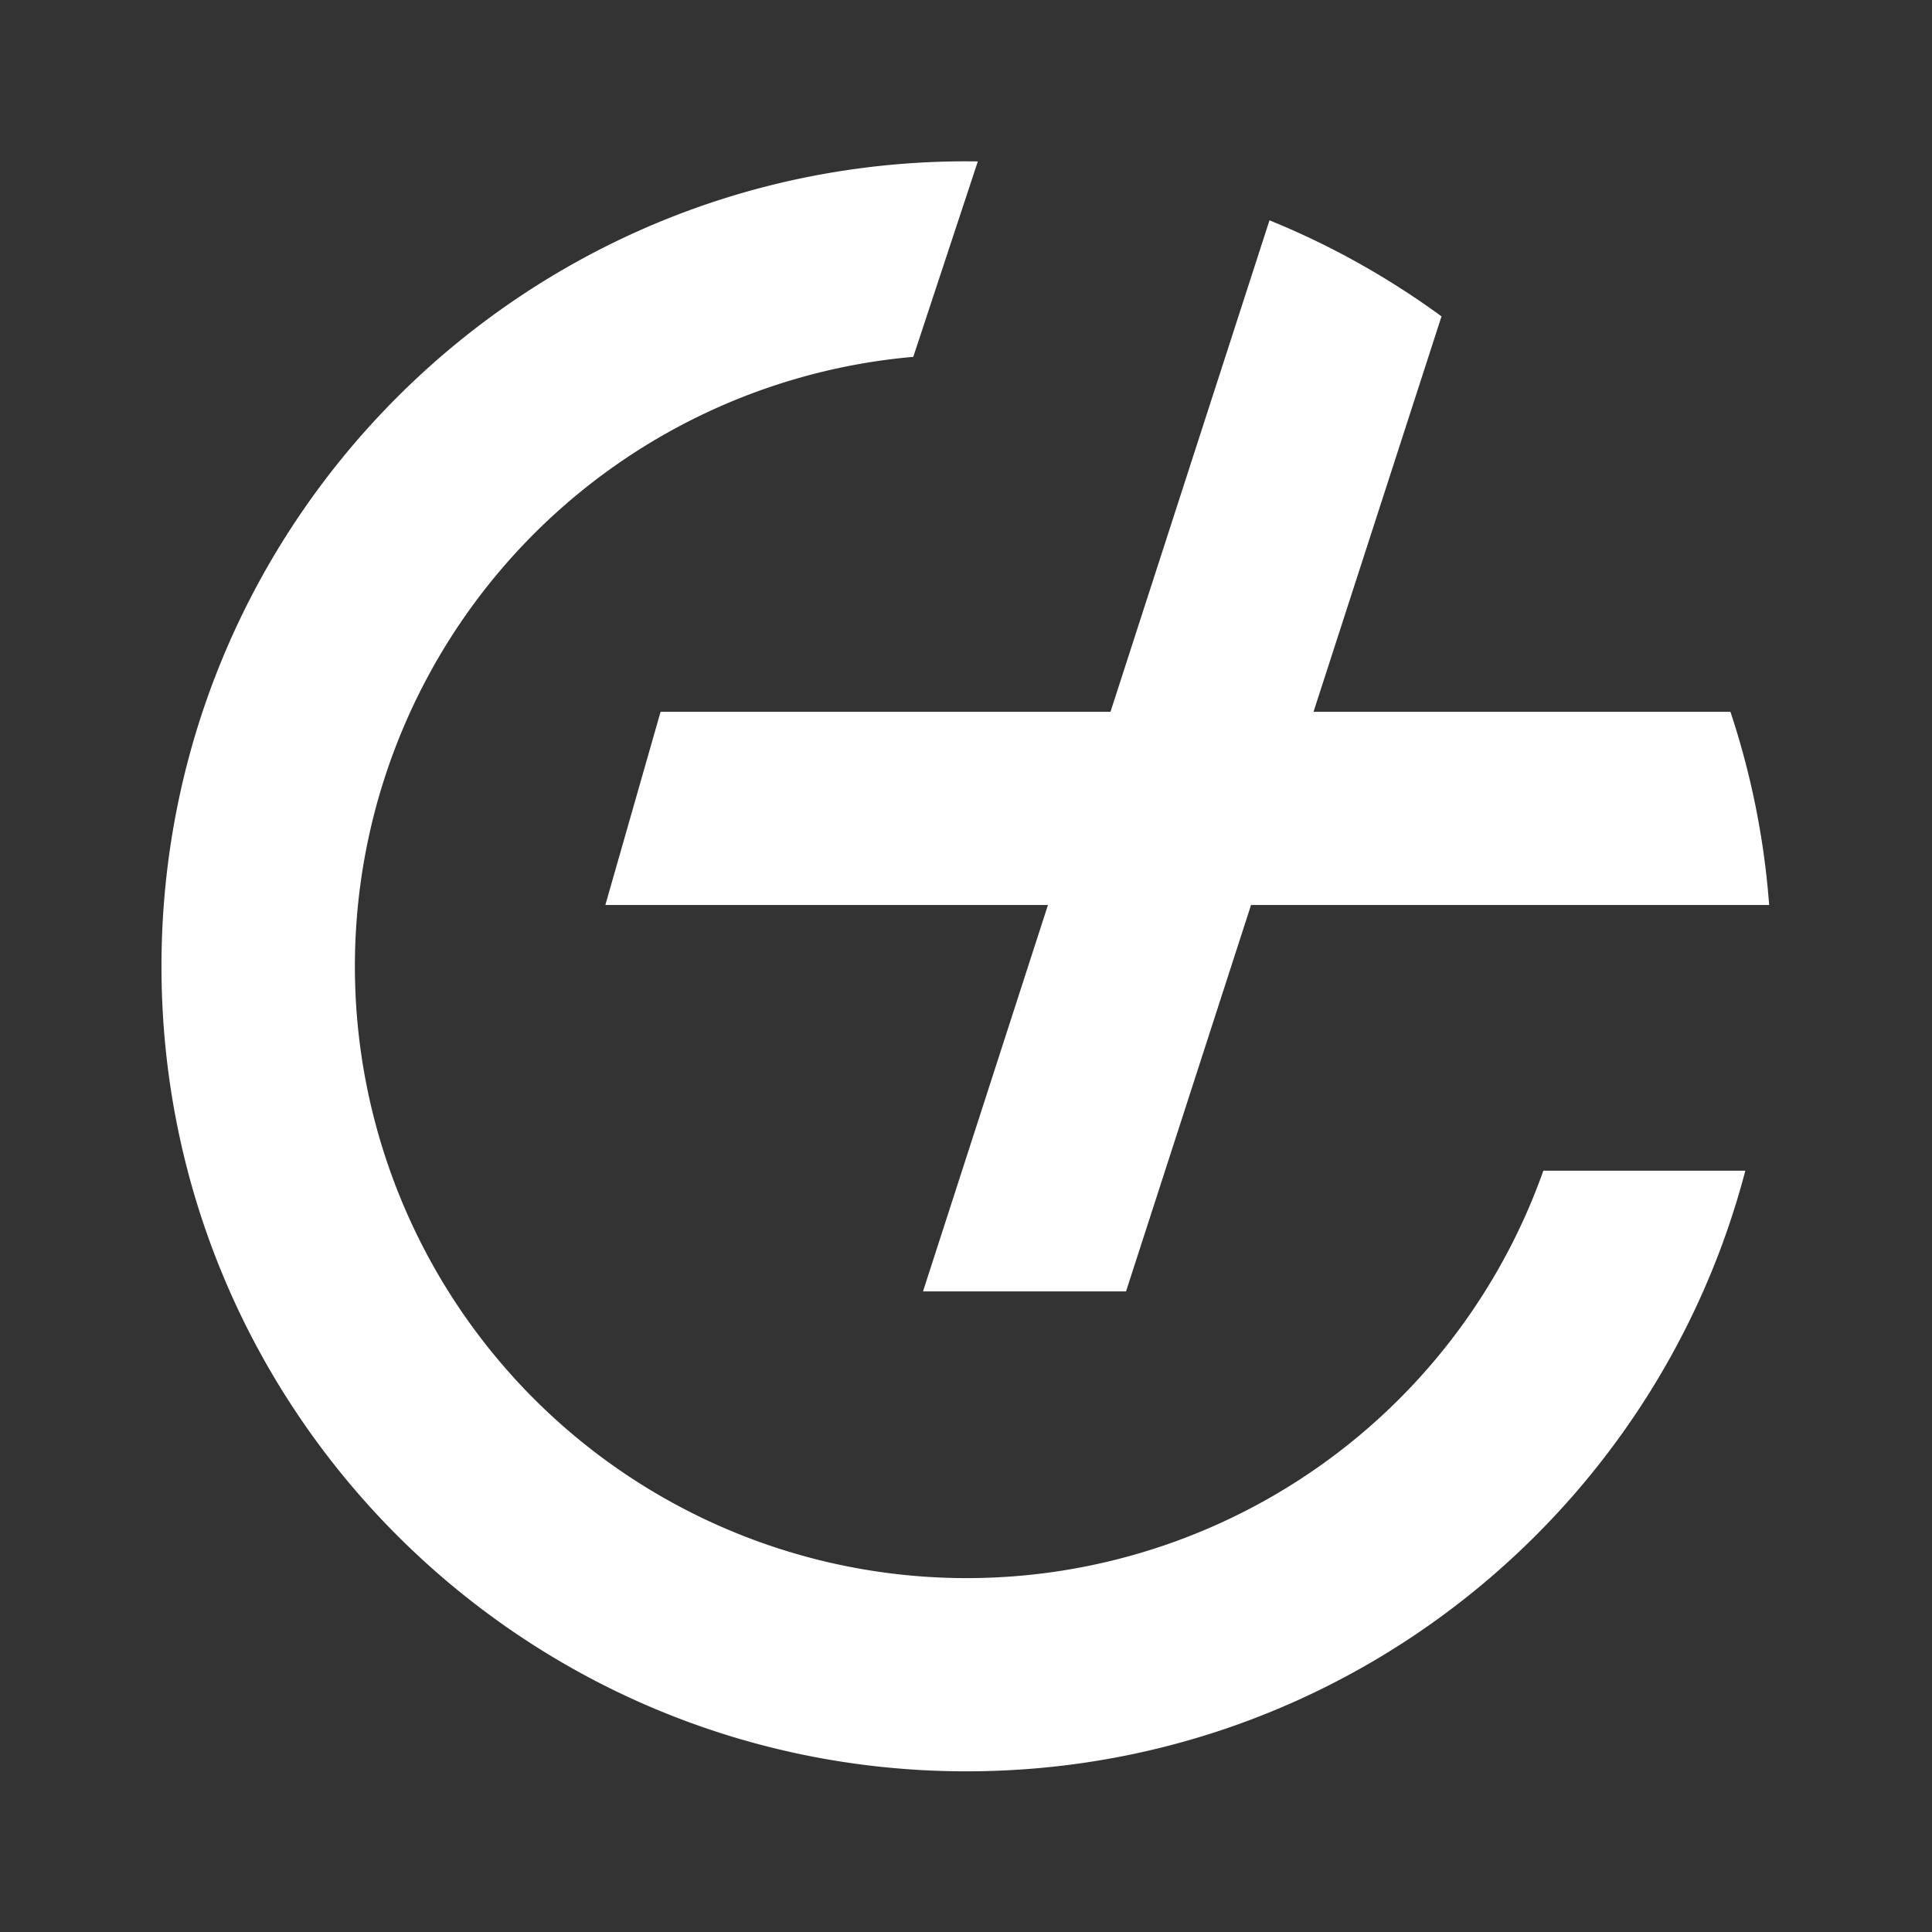 <svg width="24" height="24" fill="none" xmlns="http://www.w3.org/2000/svg"><rect width="100%" height="100%" fill="#333333" stroke="none"/><path fill-rule="evenodd" clip-rule="evenodd" d="m12.006 2.004.141.001-.802 2.428a7.6 7.6 0 1 0 7.827 10.11h2.509c-1.123 4.293-5.03 7.461-9.675 7.461-5.523 0-10-4.477-10-10s4.477-10 10-10Zm-.54 14.038 1.552-4.8H7.52l.686-2.4h5.589l1.975-6.105c.764.31 1.48.713 2.137 1.193l-1.59 4.912h5.179a9.96 9.96 0 0 1 .481 2.4h-6.436l-1.553 4.8h-2.522Z" fill="#fff"/></svg>
